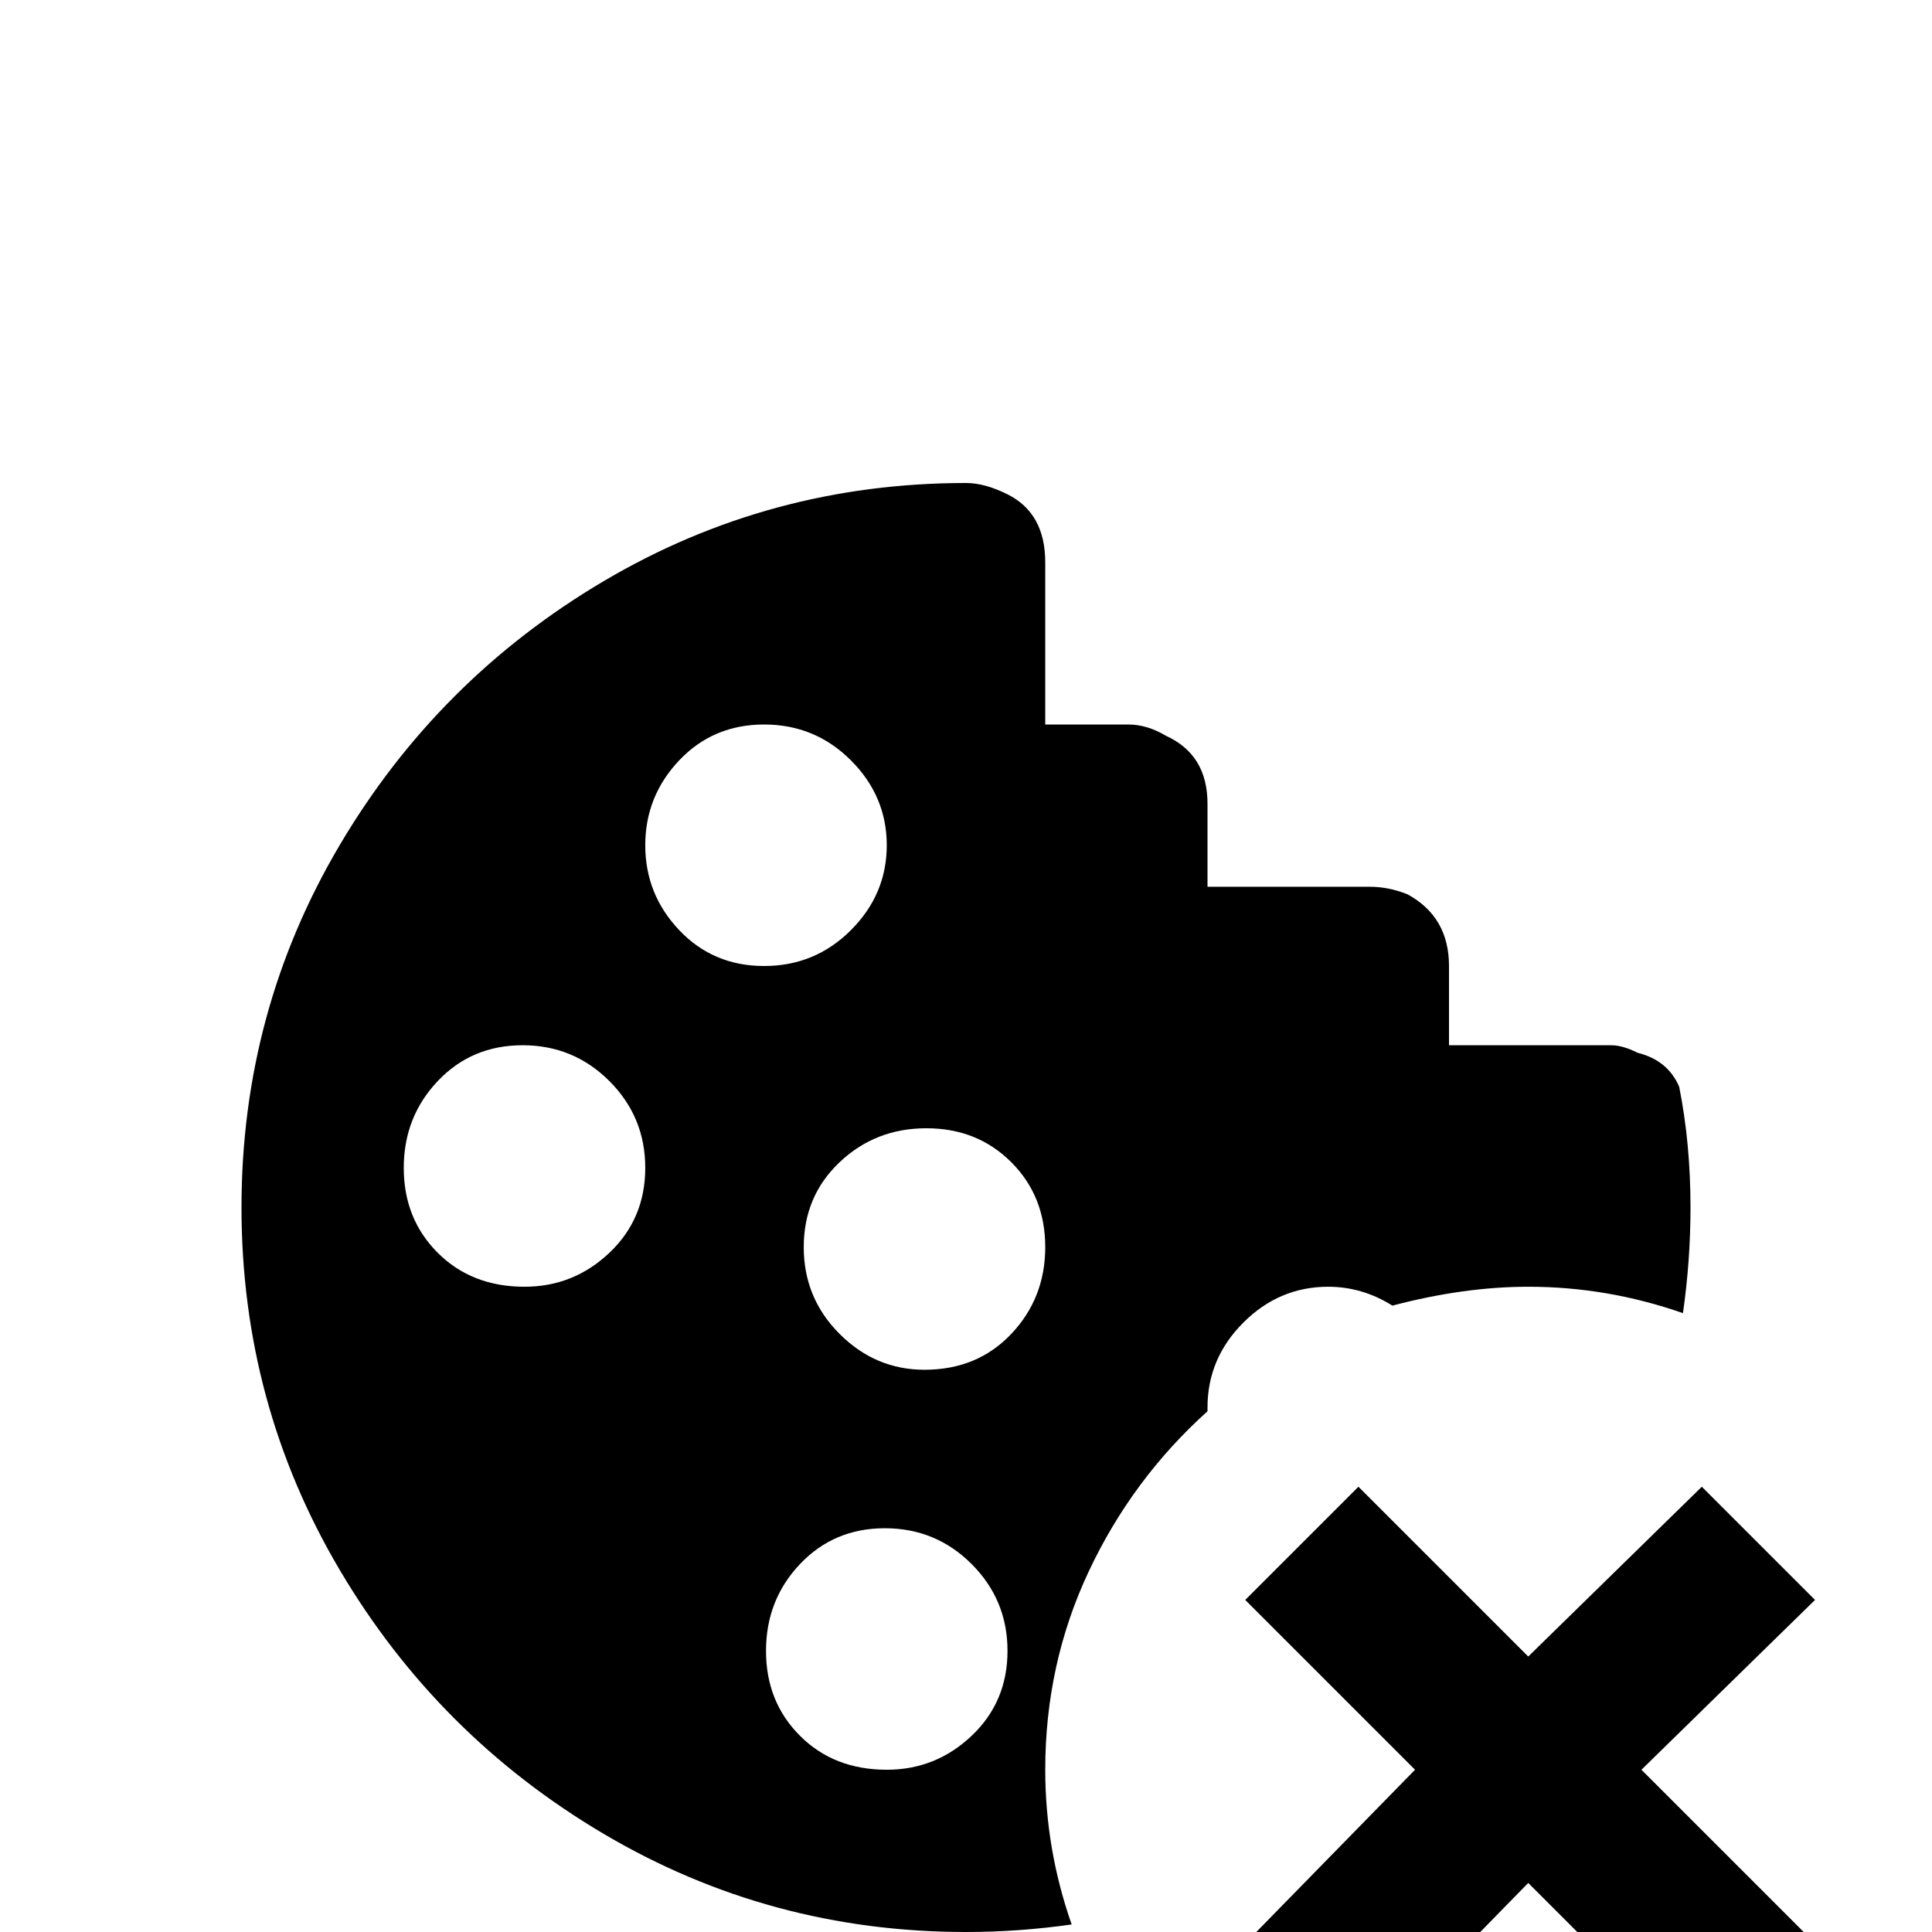 <svg xmlns="http://www.w3.org/2000/svg" viewBox="0 -512 512 512">
	<path fill="#000000" d="M352 -171Q361 -171 369 -166Q388 -171 405 -171Q426 -171 446 -164Q448 -178 448 -192Q448 -209 445 -224Q442 -231 434 -233Q430 -235 427 -235H384V-256Q384 -269 373 -275Q368 -277 363 -277H320V-299Q320 -312 309 -317Q304 -320 299 -320H277V-363Q277 -376 267 -381Q261 -384 256 -384Q204 -384 160 -358Q116 -332 90 -288Q64 -244 64 -192Q64 -140 90 -96Q116 -52 160 -26Q204 0 256 0Q270 0 284 -2Q277 -22 277 -43Q277 -71 288.5 -95.5Q300 -120 320 -138V-139Q320 -152 329.5 -161.5Q339 -171 352 -171ZM139 -171Q125 -171 116 -180Q107 -189 107 -202.5Q107 -216 116 -225.5Q125 -235 138.5 -235Q152 -235 161.5 -225.5Q171 -216 171 -202.5Q171 -189 161.5 -180Q152 -171 139 -171ZM171 -288Q171 -301 180 -310.5Q189 -320 202.5 -320Q216 -320 225.5 -310.5Q235 -301 235 -288Q235 -275 225.5 -265.5Q216 -256 202.5 -256Q189 -256 180 -265.5Q171 -275 171 -288ZM235 -43Q221 -43 212 -52Q203 -61 203 -74.5Q203 -88 212 -97.5Q221 -107 234.5 -107Q248 -107 257.5 -97.5Q267 -88 267 -74.5Q267 -61 257.5 -52Q248 -43 235 -43ZM245 -149Q232 -149 222.5 -158.5Q213 -168 213 -181.5Q213 -195 222.5 -204Q232 -213 245.5 -213Q259 -213 268 -204Q277 -195 277 -181.5Q277 -168 268 -158.5Q259 -149 245 -149ZM435 -43L481 3L451 33L405 -13L360 33L330 3L375 -43L330 -88L360 -118L405 -73L451 -118L481 -88Z"/>
</svg>
